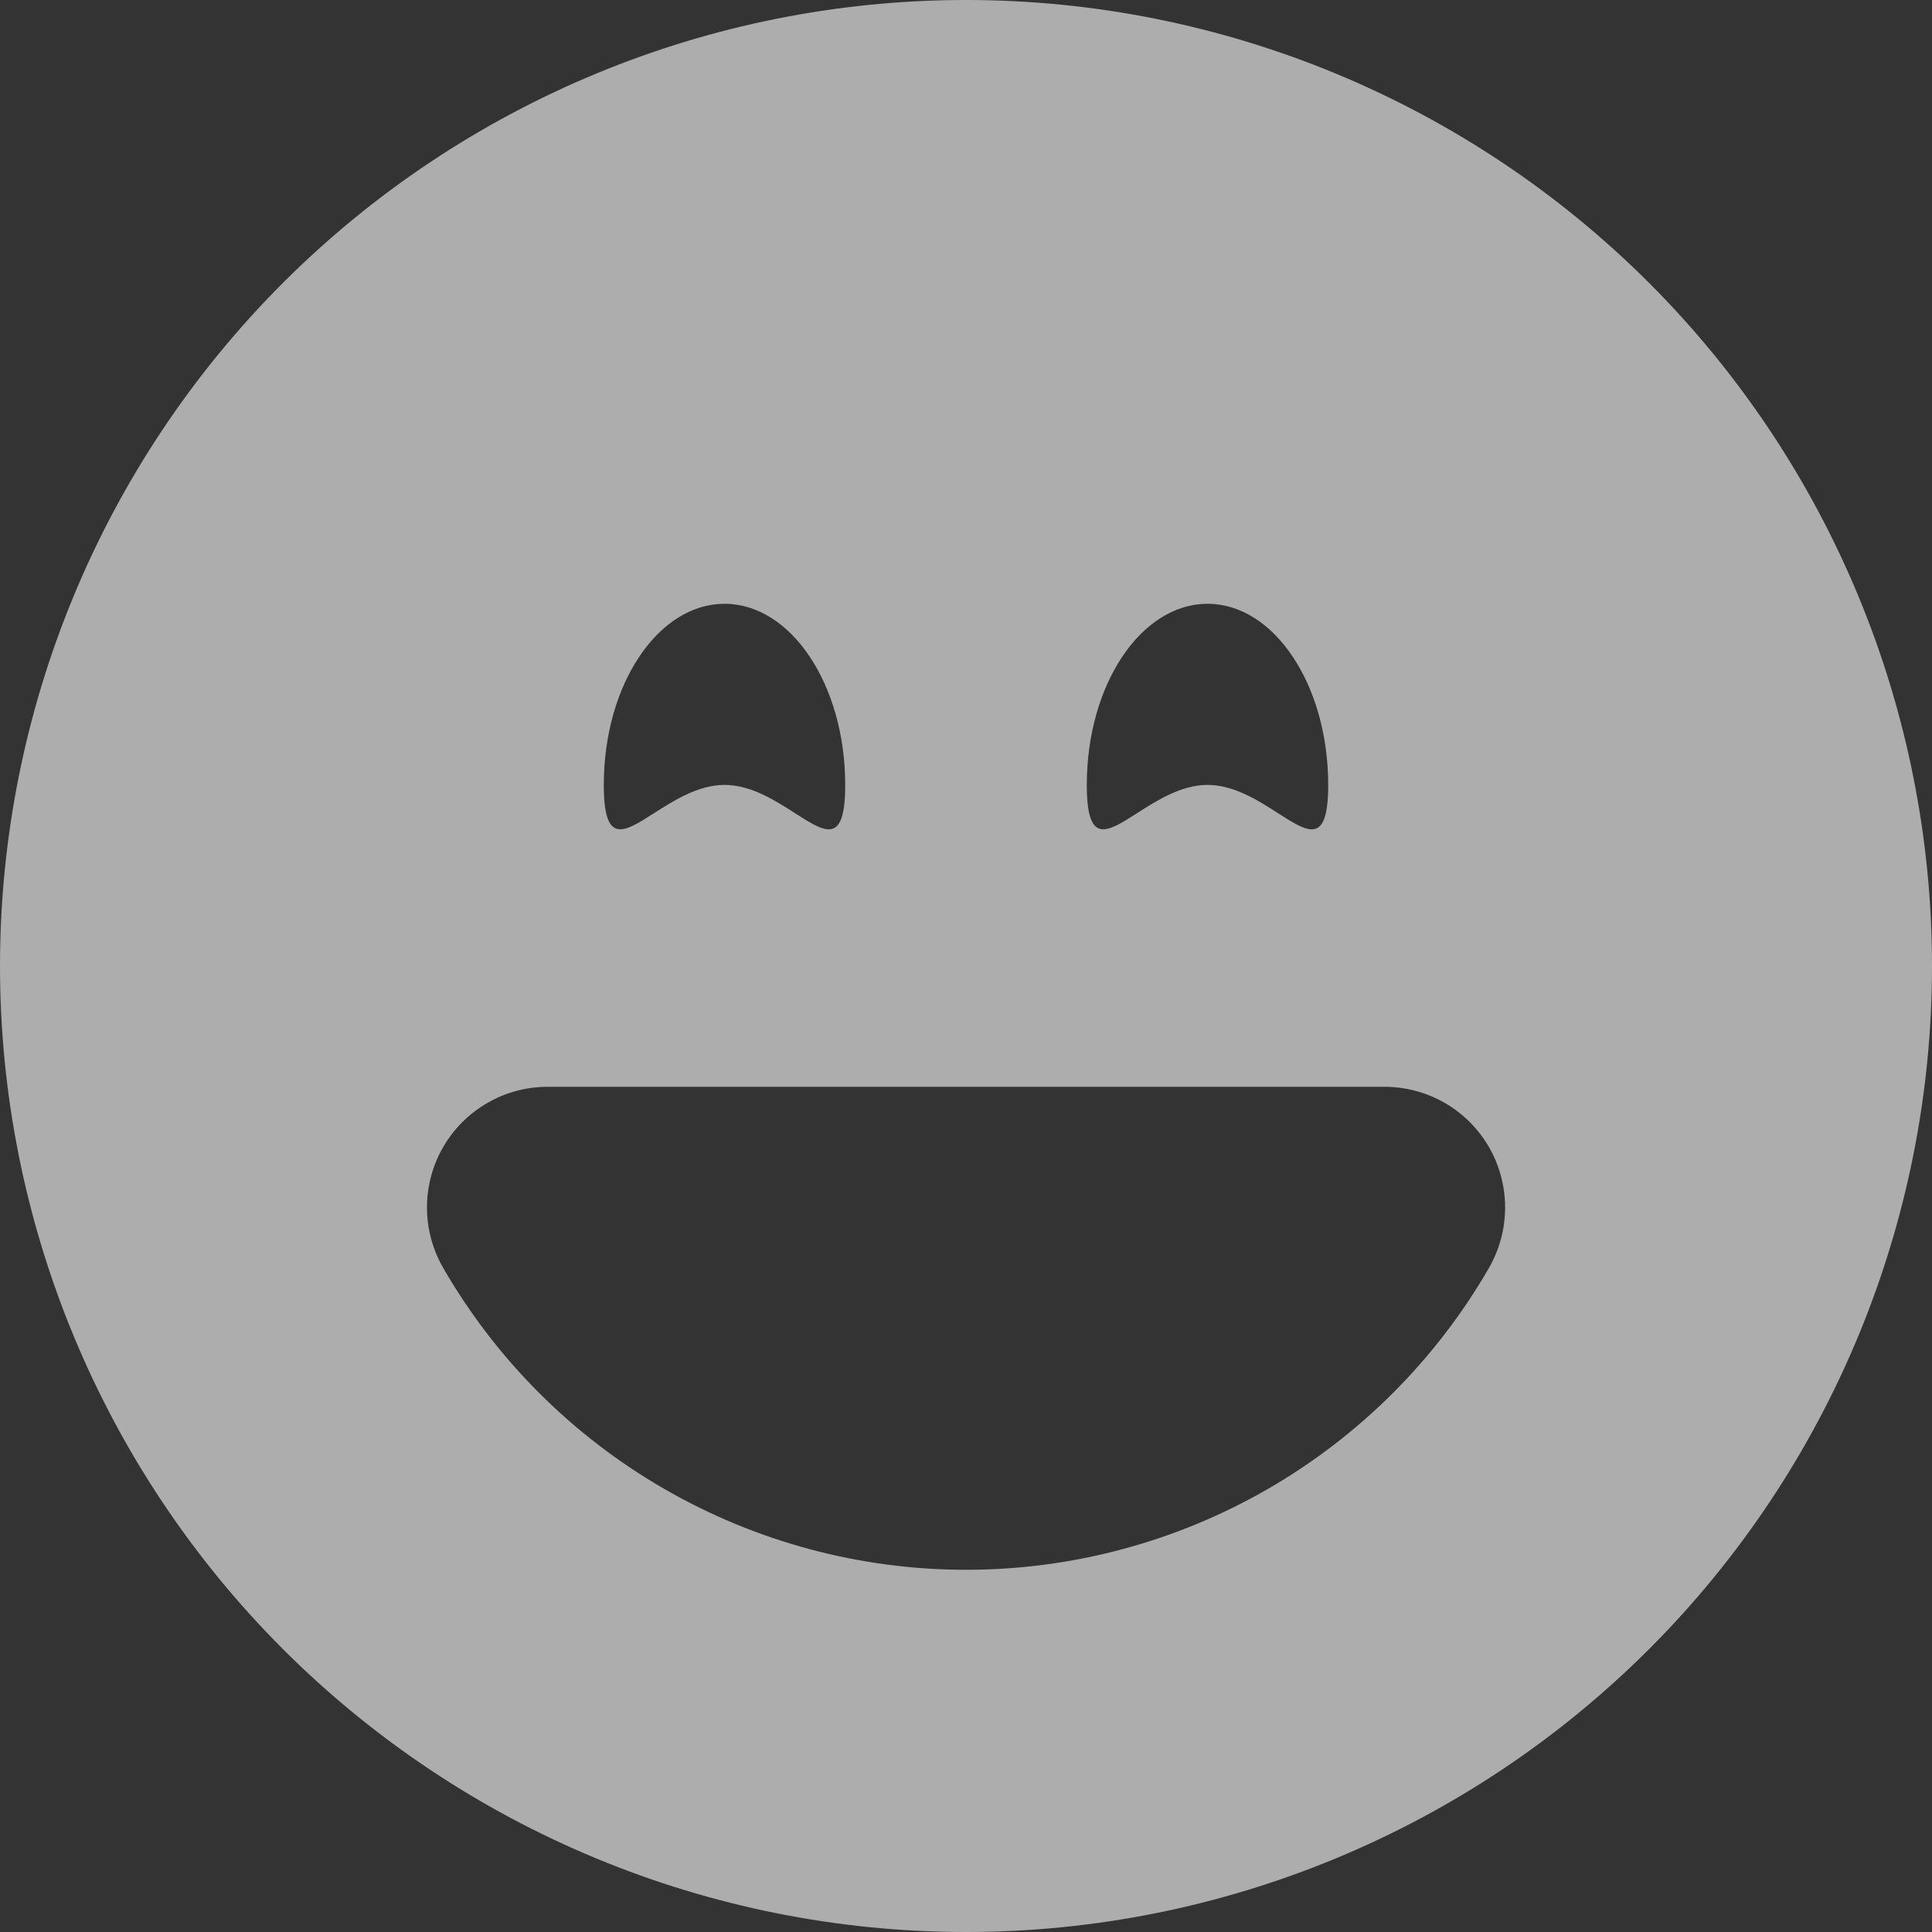 <svg width="23" height="23" viewBox="0 0 23 23" fill="none" xmlns="http://www.w3.org/2000/svg">
<rect x="0" y="0" width="23" height="23" fill="#333333" stroke="none"/>
<path d="M11.5 23C14.55 23 17.475 21.788 19.632 19.632C21.788 17.475 23 14.55 23 11.5C23 8.45 21.788 5.525 19.632 3.368C17.475 1.212 14.55 0 11.5 0C8.45 0 5.525 1.212 3.368 3.368C1.212 5.525 0 8.45 0 11.5C0 14.55 1.212 17.475 3.368 19.632C5.525 21.788 8.45 23 11.5 23ZM10.062 9.344C10.062 10.064 9.827 9.913 9.466 9.682C9.229 9.529 8.938 9.344 8.625 9.344C8.312 9.344 8.021 9.531 7.784 9.682C7.423 9.913 7.188 10.062 7.188 9.344C7.188 8.153 7.832 7.188 8.625 7.188C9.418 7.188 10.062 8.153 10.062 9.344ZM17.726 13.656C17.852 13.875 17.918 14.123 17.918 14.375C17.918 14.627 17.852 14.875 17.726 15.094C17.095 16.187 16.187 17.094 15.095 17.725C14.002 18.356 12.762 18.688 11.5 18.688C10.238 18.688 8.999 18.355 7.906 17.724C6.814 17.094 5.906 16.186 5.276 15.094C5.15 14.875 5.083 14.628 5.083 14.375C5.083 14.123 5.149 13.875 5.275 13.657C5.401 13.438 5.583 13.257 5.801 13.131C6.019 13.004 6.267 12.938 6.519 12.938H16.481C16.733 12.938 16.981 13.004 17.2 13.13C17.418 13.256 17.6 13.438 17.726 13.656ZM15.216 9.682C14.979 9.529 14.688 9.344 14.375 9.344C14.062 9.344 13.771 9.531 13.534 9.682C13.173 9.913 12.938 10.062 12.938 9.344C12.938 8.153 13.582 7.188 14.375 7.188C15.168 7.188 15.812 8.153 15.812 9.344C15.812 10.064 15.577 9.913 15.216 9.682Z" fill="white" fill-opacity="0.6"/>
</svg>
